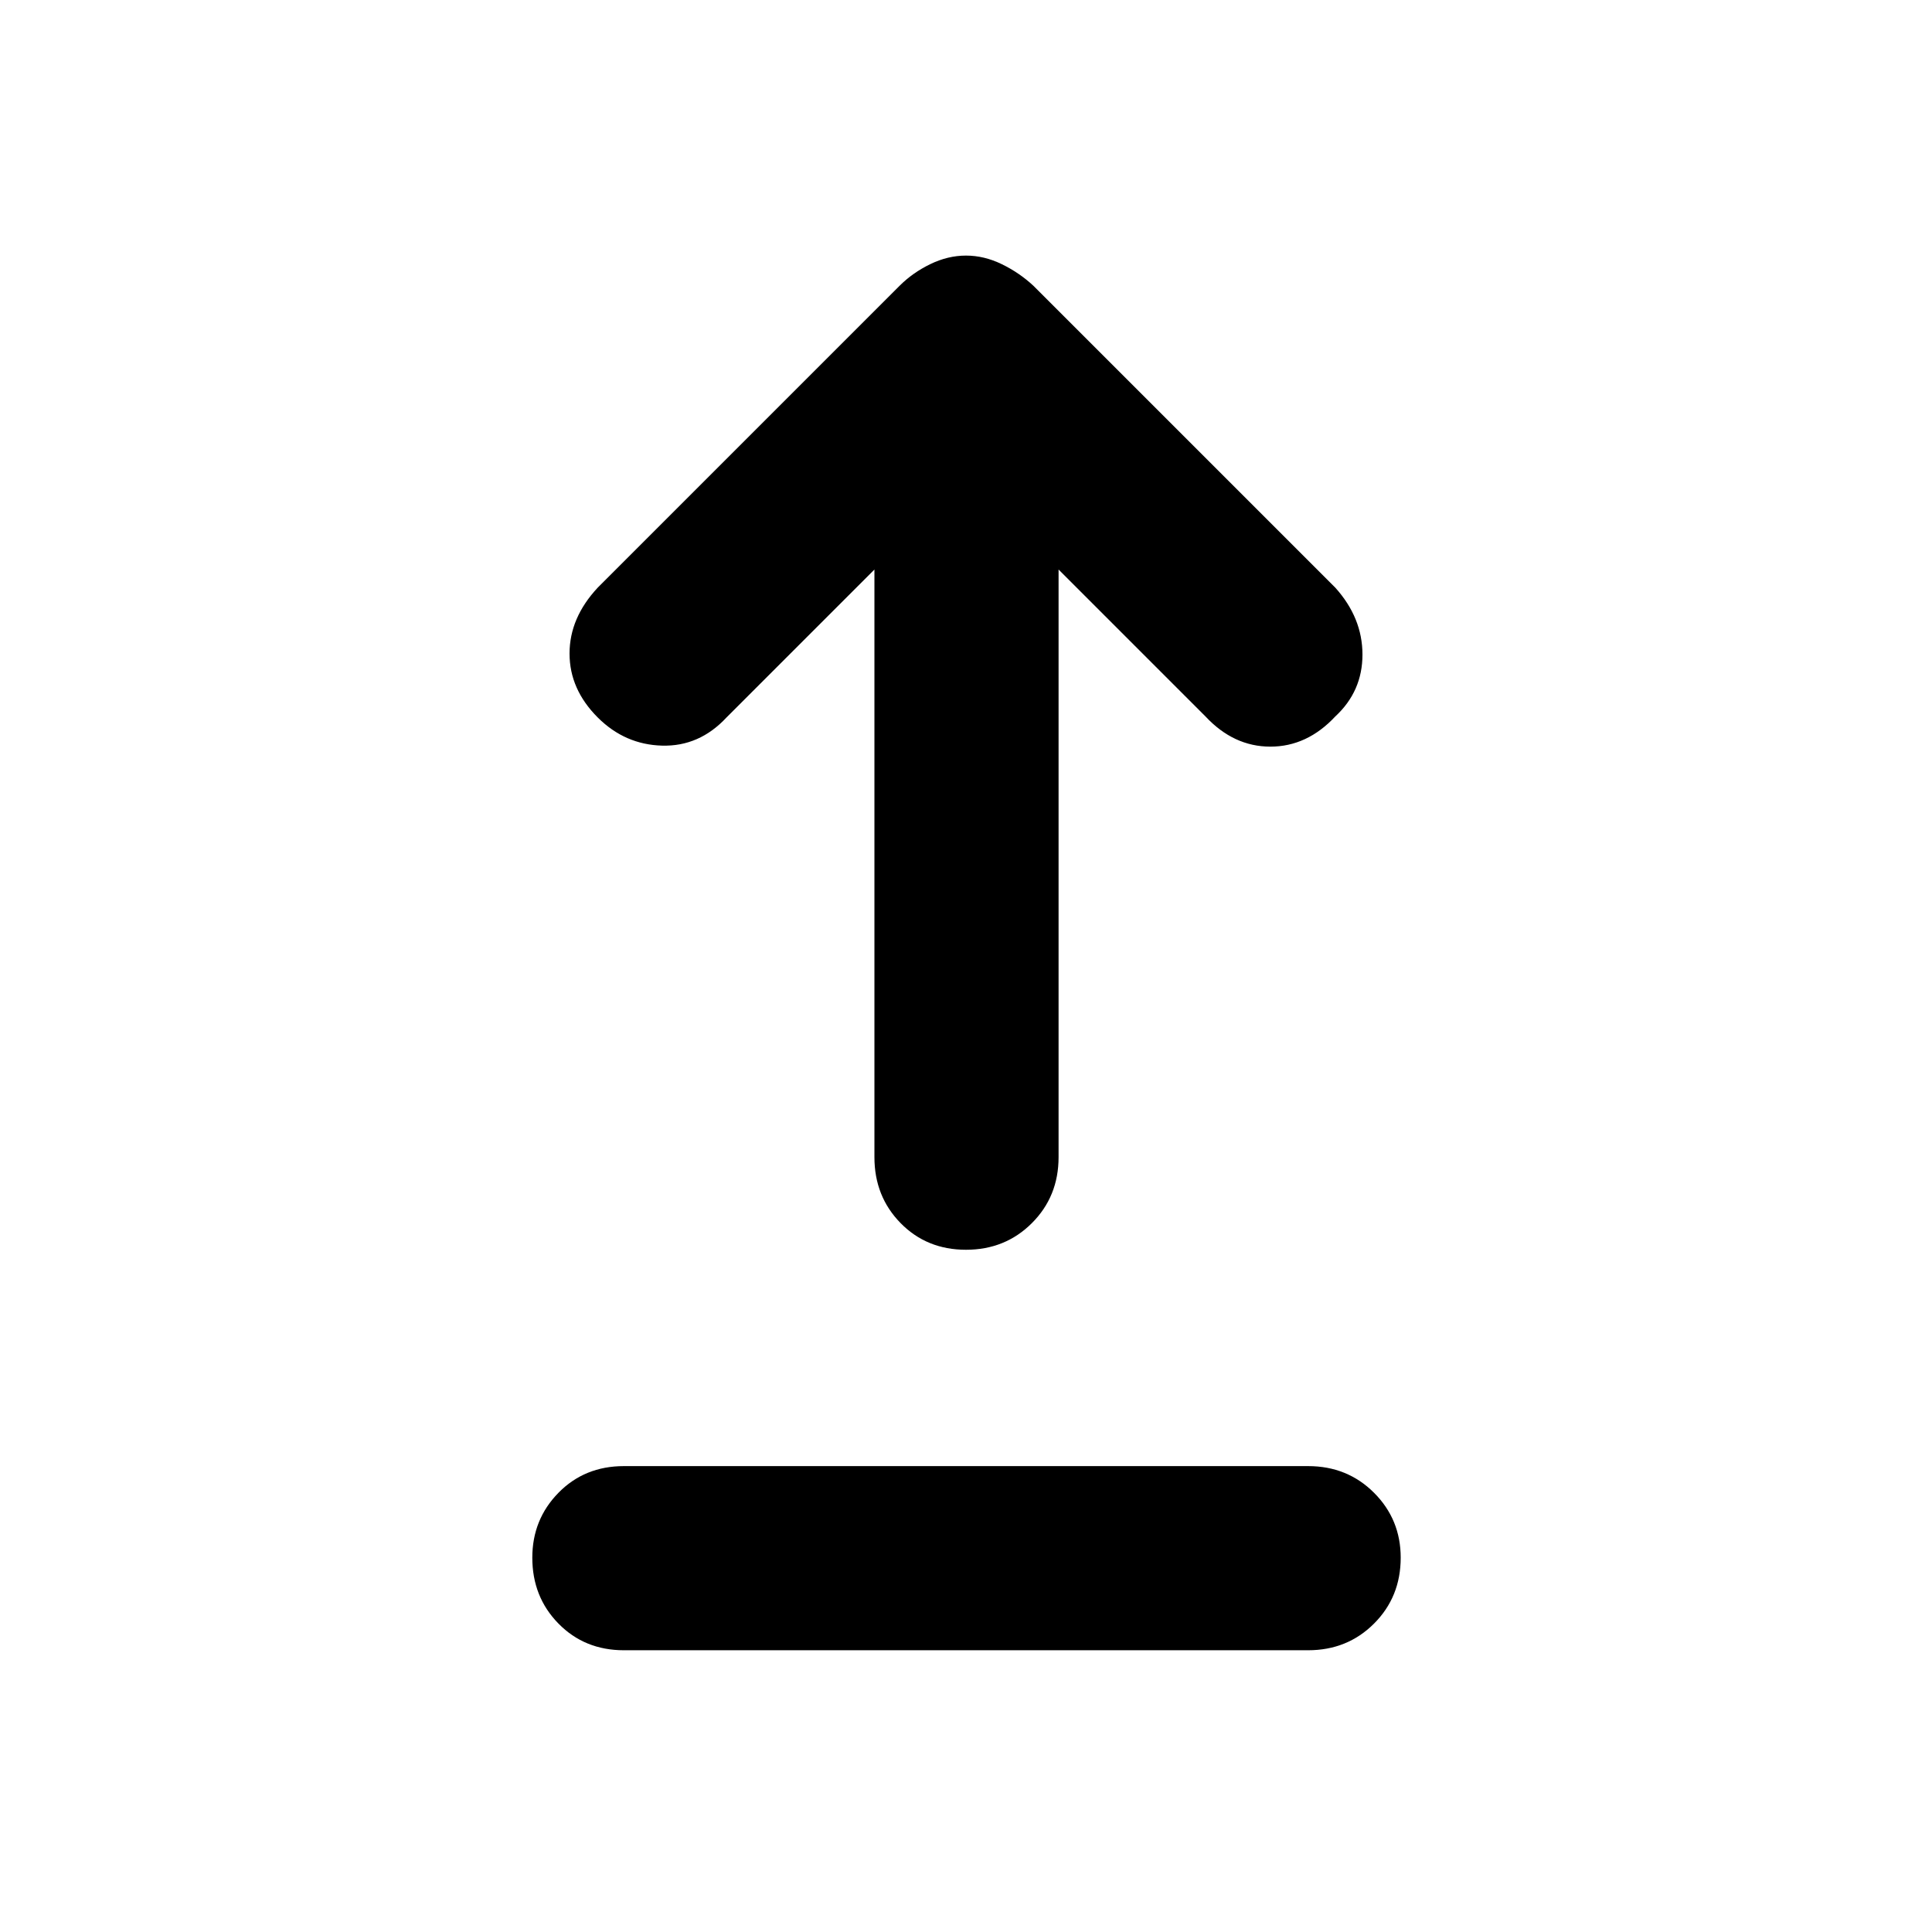 <svg xmlns="http://www.w3.org/2000/svg" height="48" viewBox="0 -960 960 960" width="48"><path d="M310-140q-19.5 0-32.5-13.25t-13-32.75q0-19 13-32.25T310-231.5h340q19.5 0 32.75 13.25T696-186q0 19.5-13.25 32.75T650-140H310Zm170-199q-19.5 0-32.5-13.25t-13-32.75v-292L361-603.5q-13.5 14.5-32 14t-32-14q-14-14-14-31.75T297-668l150-150q6.5-6.5 15.25-10.75T480-833q9 0 17.75 4.25T513.5-818l150 150q13.5 15 13.5 33.25T663.5-604q-14 15-32.25 15T599-604l-73-73v292q0 19.5-13.25 32.75T480-339Z"/></svg>
